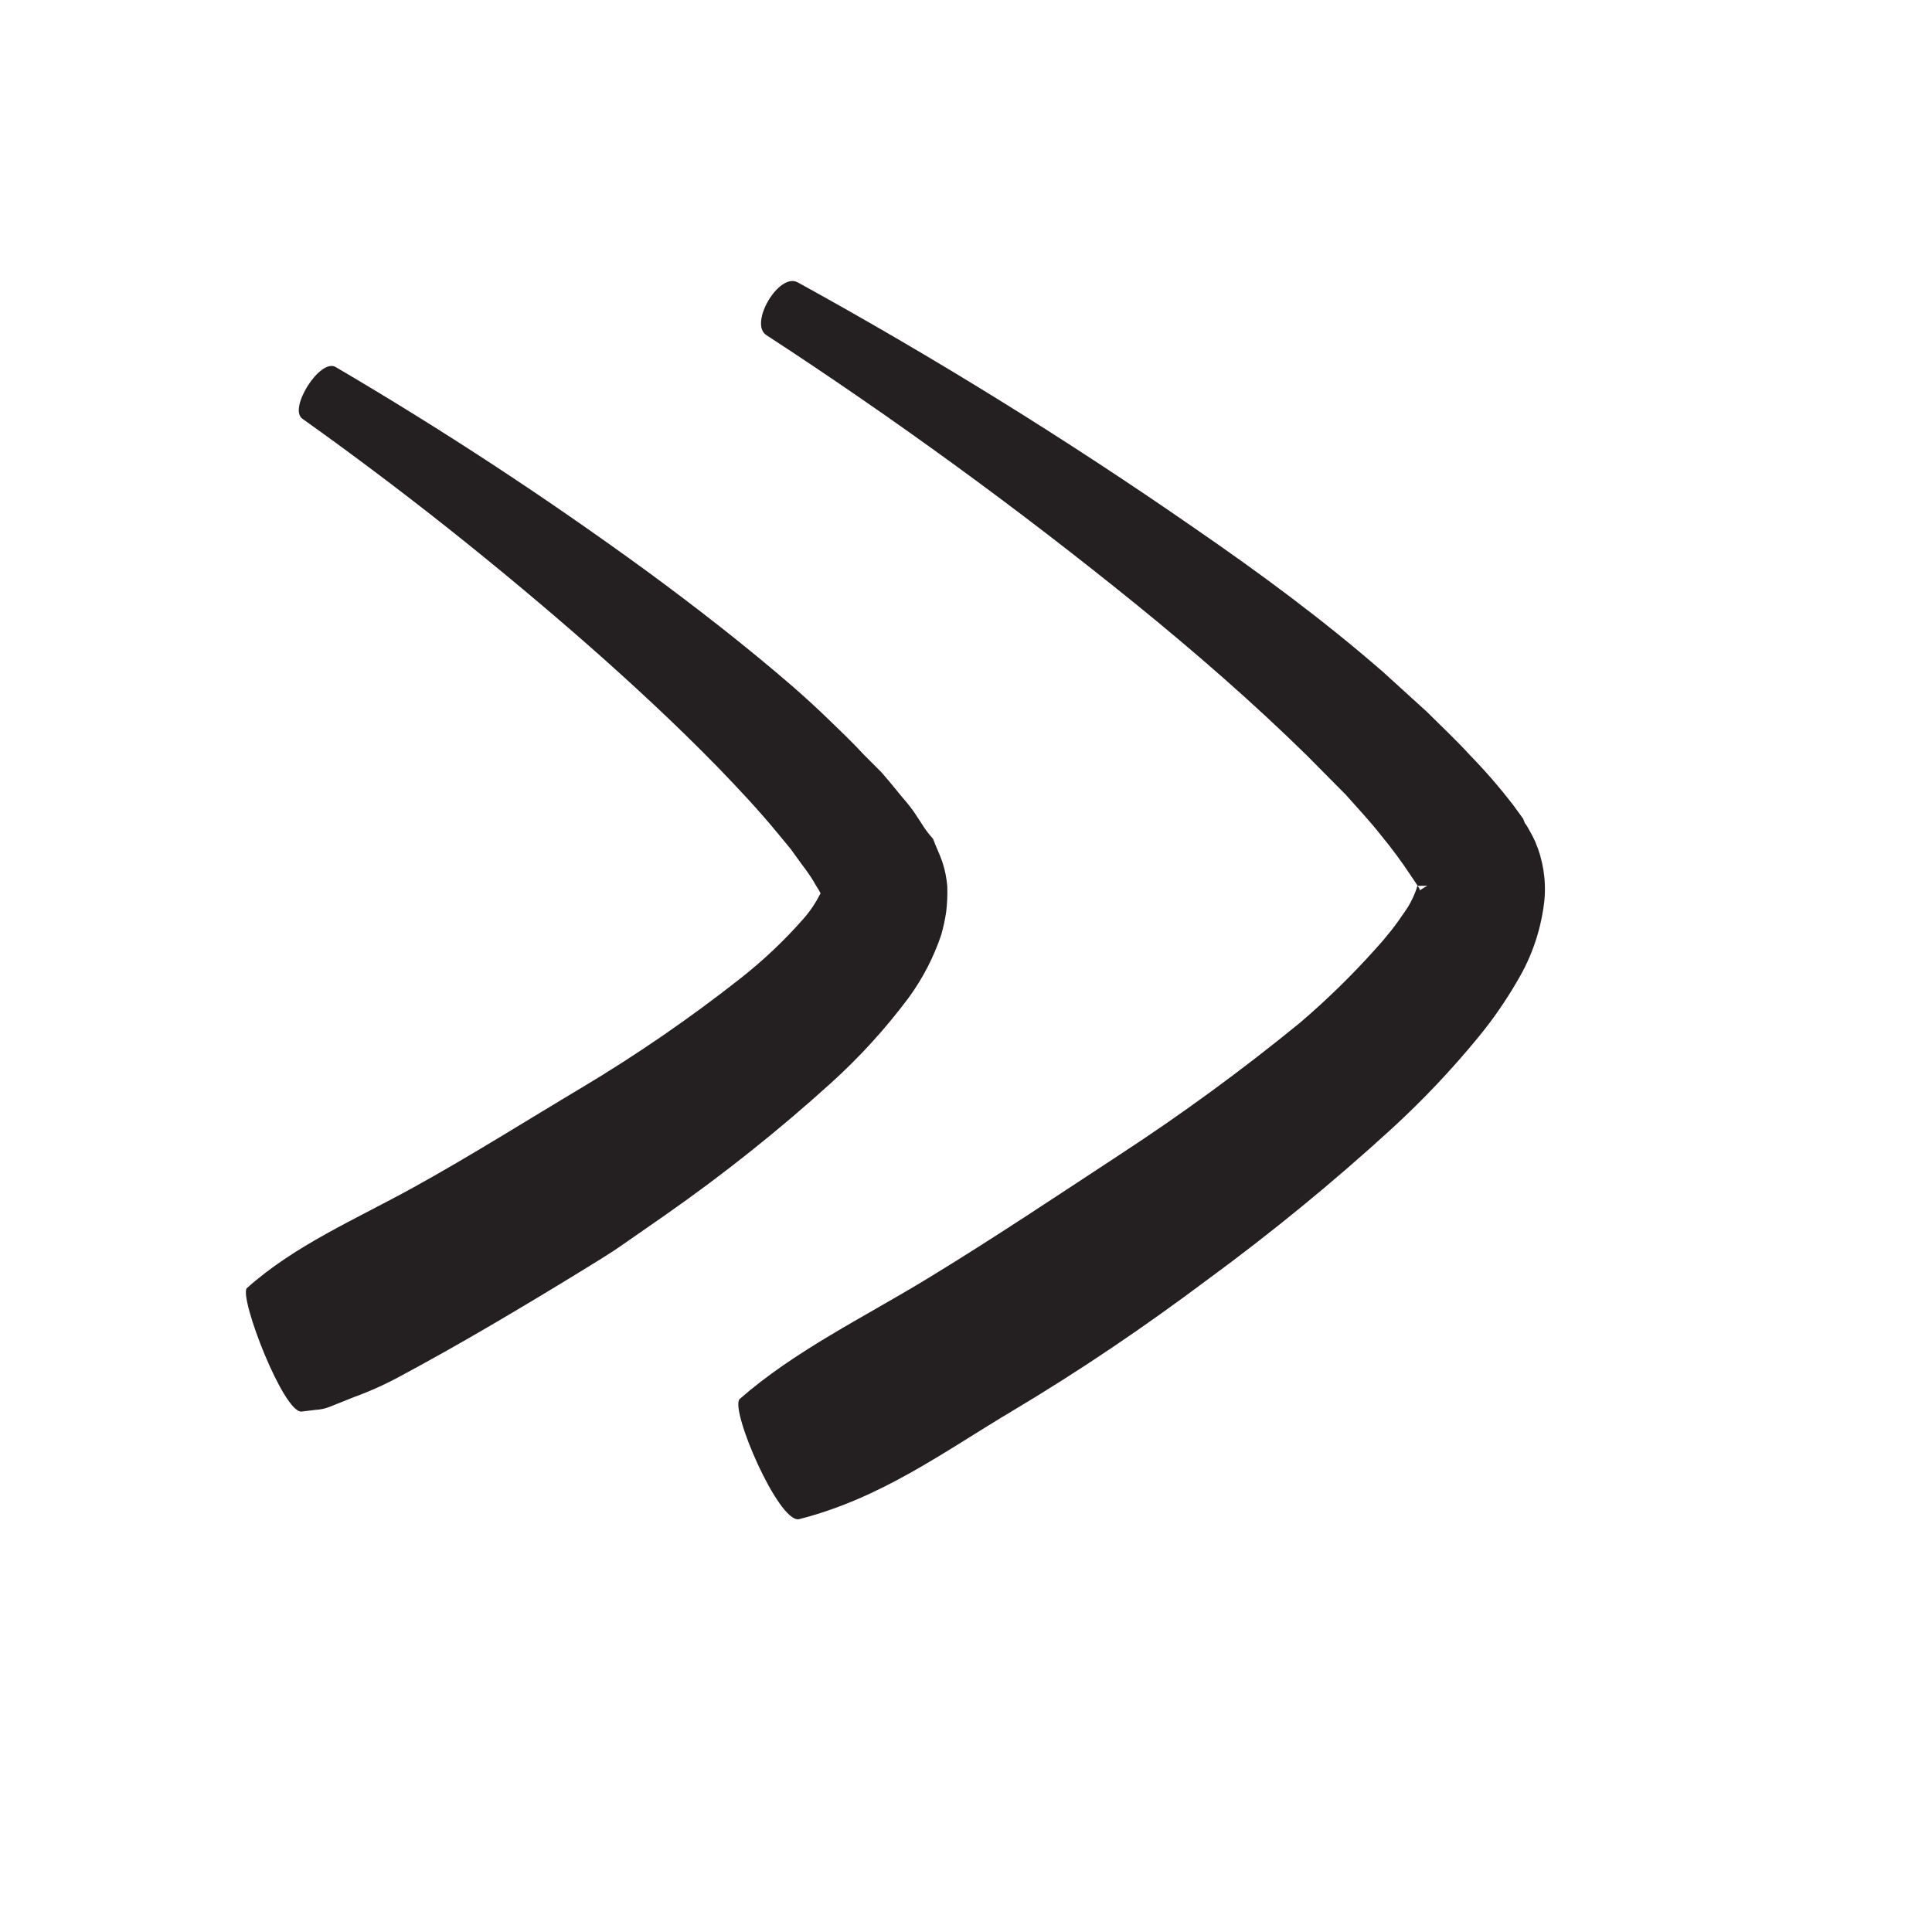 <svg width="24" height="24" viewBox="0 0 110 110" fill="none" xmlns="http://www.w3.org/2000/svg" xmlns:xlink="http://www.w3.org/1999/xlink">
	<path d="M17.165 80.37L17.985 80.27C18.252 80.256 18.516 80.198 18.765 80.1L20.165 79.54C21.098 79.2 22.004 78.788 22.875 78.31C24.605 77.38 26.305 76.42 27.995 75.43C29.685 74.44 31.365 73.43 32.995 72.43C33.825 71.91 34.655 71.43 35.475 70.85L37.905 69.16C41.192 66.862 44.331 64.361 47.305 61.67C48.932 60.2 50.412 58.576 51.725 56.82C52.524 55.729 53.152 54.521 53.585 53.24C53.713 52.797 53.81 52.346 53.875 51.89C53.93 51.419 53.95 50.944 53.935 50.47C53.897 49.997 53.803 49.531 53.655 49.08C53.505 48.63 53.285 48.21 53.125 47.76C52.885 47.497 52.671 47.213 52.485 46.91L52.045 46.24C51.745 45.8 51.425 45.47 51.115 45.08C50.805 44.69 50.495 44.33 50.185 43.97L49.185 42.97C48.545 42.27 47.885 41.65 47.185 40.97C46.485 40.29 45.855 39.72 45.185 39.13C42.445 36.76 39.635 34.58 36.775 32.48C31.068 28.32 25.182 24.46 19.115 20.9C18.225 20.37 16.405 23.27 17.215 23.84C22.835 27.84 28.285 32.17 33.465 36.71C36.045 38.98 38.555 41.31 40.895 43.71C42.065 44.92 43.205 46.14 44.235 47.39L45.005 48.32L45.685 49.26C45.919 49.56 46.136 49.874 46.335 50.2C46.475 50.48 46.805 50.91 46.695 50.9C46.443 51.405 46.127 51.876 45.755 52.3C44.666 53.541 43.463 54.679 42.165 55.7C39.3 57.956 36.294 60.027 33.165 61.9C29.975 63.8 26.815 65.8 23.535 67.61C20.255 69.42 16.765 70.91 14.045 73.35C13.635 73.96 16.135 80.43 17.165 80.37Z" fill-rule="evenodd" fill="#242021"/>
	<path d="M45.475 86.5C50.175 85.31 53.735 82.66 57.595 80.36C61.455 78.06 65.145 75.56 68.745 72.86C72.405 70.179 75.917 67.302 79.265 64.24C81.018 62.631 82.655 60.9 84.165 59.06C84.996 58.05 85.742 56.973 86.395 55.84C87.239 54.431 87.765 52.854 87.935 51.22C88.035 50.09 87.853 48.952 87.405 47.91C87.285 47.64 87.135 47.38 86.995 47.13C86.945 47.033 86.884 46.943 86.815 46.86L86.725 46.62L86.165 45.85C85.408 44.863 84.593 43.921 83.725 43.03C82.925 42.15 82.085 41.37 81.255 40.54L78.725 38.24C75.275 35.24 71.725 32.63 68.025 30.08C60.738 25.027 53.194 20.354 45.425 16.08C44.345 15.48 42.625 18.44 43.635 19.08C50.924 23.834 57.963 28.961 64.725 34.44C68.085 37.17 71.345 40.01 74.375 42.98L76.615 45.24C77.295 46.01 78.015 46.77 78.615 47.54C79.234 48.288 79.811 49.069 80.345 49.88L80.735 50.46L80.825 50.61L80.825 50.68C80.975 50.59 80.505 50.9 81.175 50.48L81.265 50.43L81.205 50.43C81.128 50.438 81.051 50.438 80.975 50.43C80.885 50.441 80.794 50.441 80.705 50.43C80.544 50.963 80.297 51.466 79.975 51.92C79.481 52.662 78.929 53.364 78.325 54.02C76.981 55.522 75.538 56.932 74.005 58.24C70.715 60.928 67.283 63.438 63.725 65.76C60.145 68.11 56.555 70.51 52.865 72.76C49.175 75.01 45.255 76.9 42.105 79.66C41.565 80.29 44.305 86.66 45.475 86.5Z" fill-rule="evenodd" fill="#242021"/>
	<defs/>
</svg>
